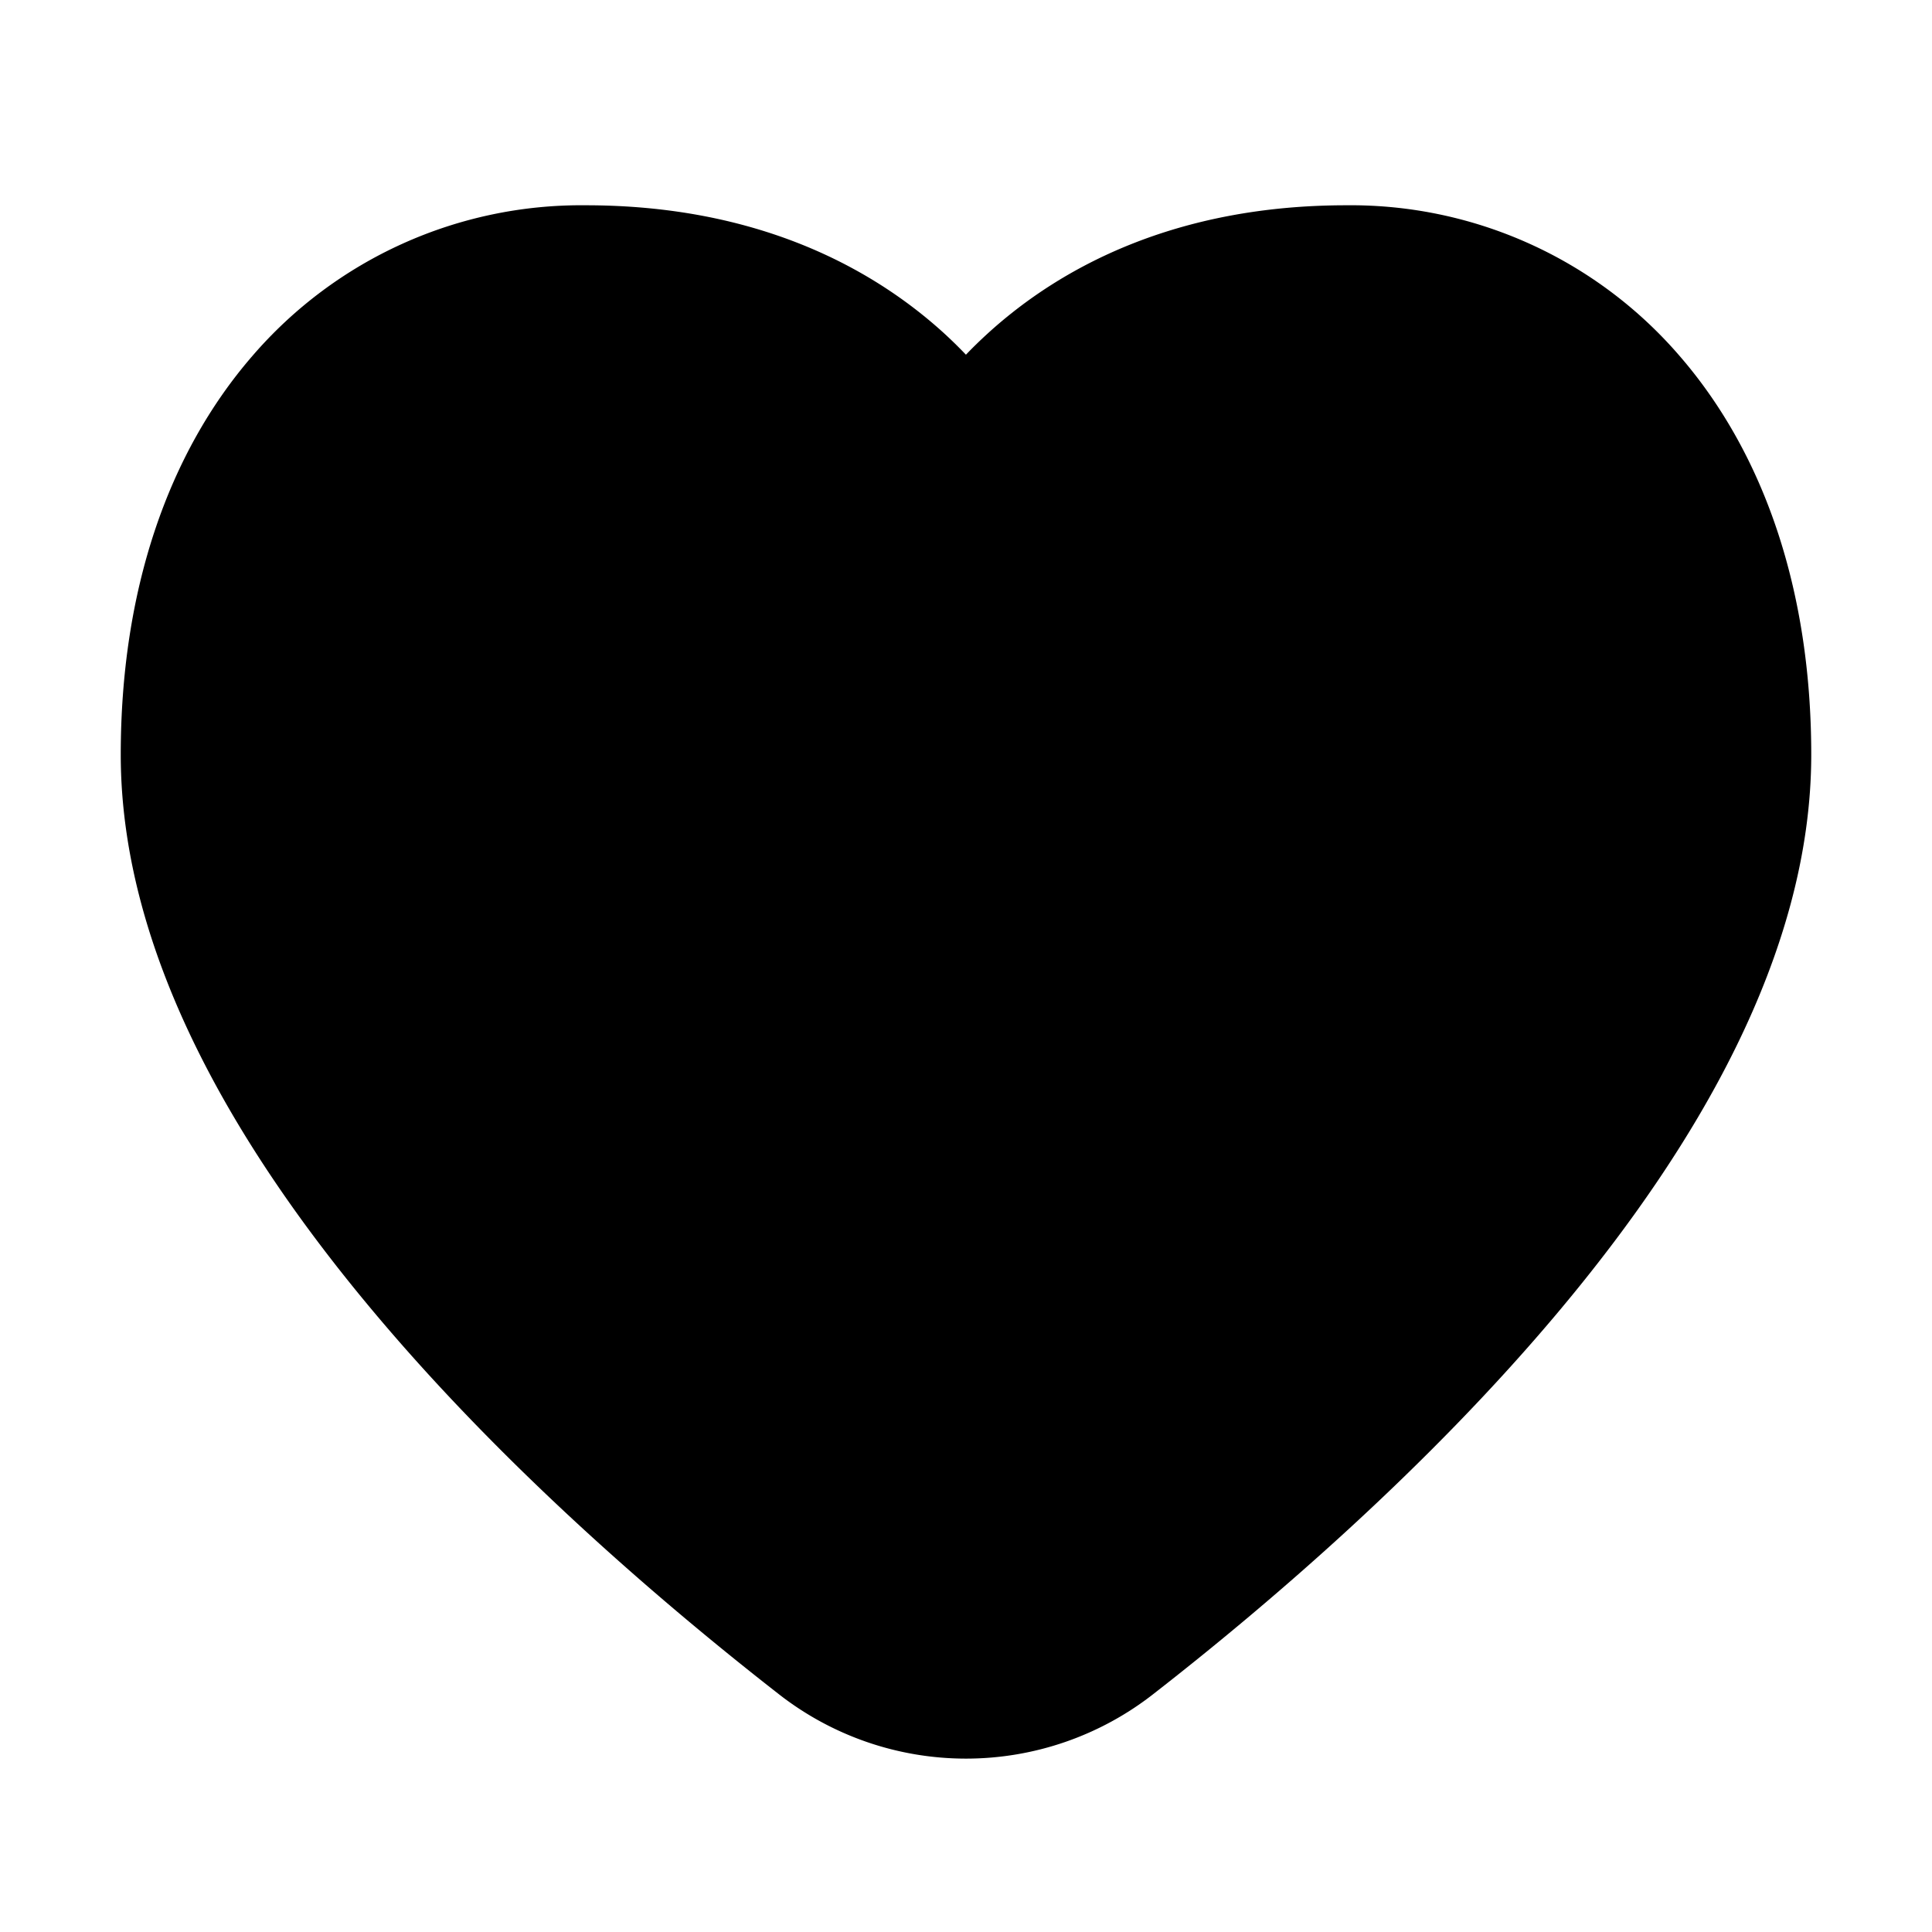 <svg xmlns="http://www.w3.org/2000/svg" fill="none" viewBox="0 0 16 16"><path fill="currentColor" fill-rule="evenodd" d="M8 2.938a3.757 3.757 0 00-.185-.181C7.213 2.21 6.26 1.7 4.85 1.7a3.593 3.593 0 00-2.76 1.248C1.389 3.757 1 4.893 1 6.25c0 1.662.978 3.277 2.07 4.585 1.112 1.333 2.45 2.47 3.373 3.19a2.518 2.518 0 003.114 0c.924-.72 2.26-1.857 3.373-3.19C14.022 9.527 15 7.912 15 6.25c0-1.357-.389-2.493-1.09-3.302A3.593 3.593 0 0011.15 1.7c-1.41 0-2.363.51-2.965 1.057-.066.06-.128.12-.185.18z" clip-rule="evenodd"/></svg>
